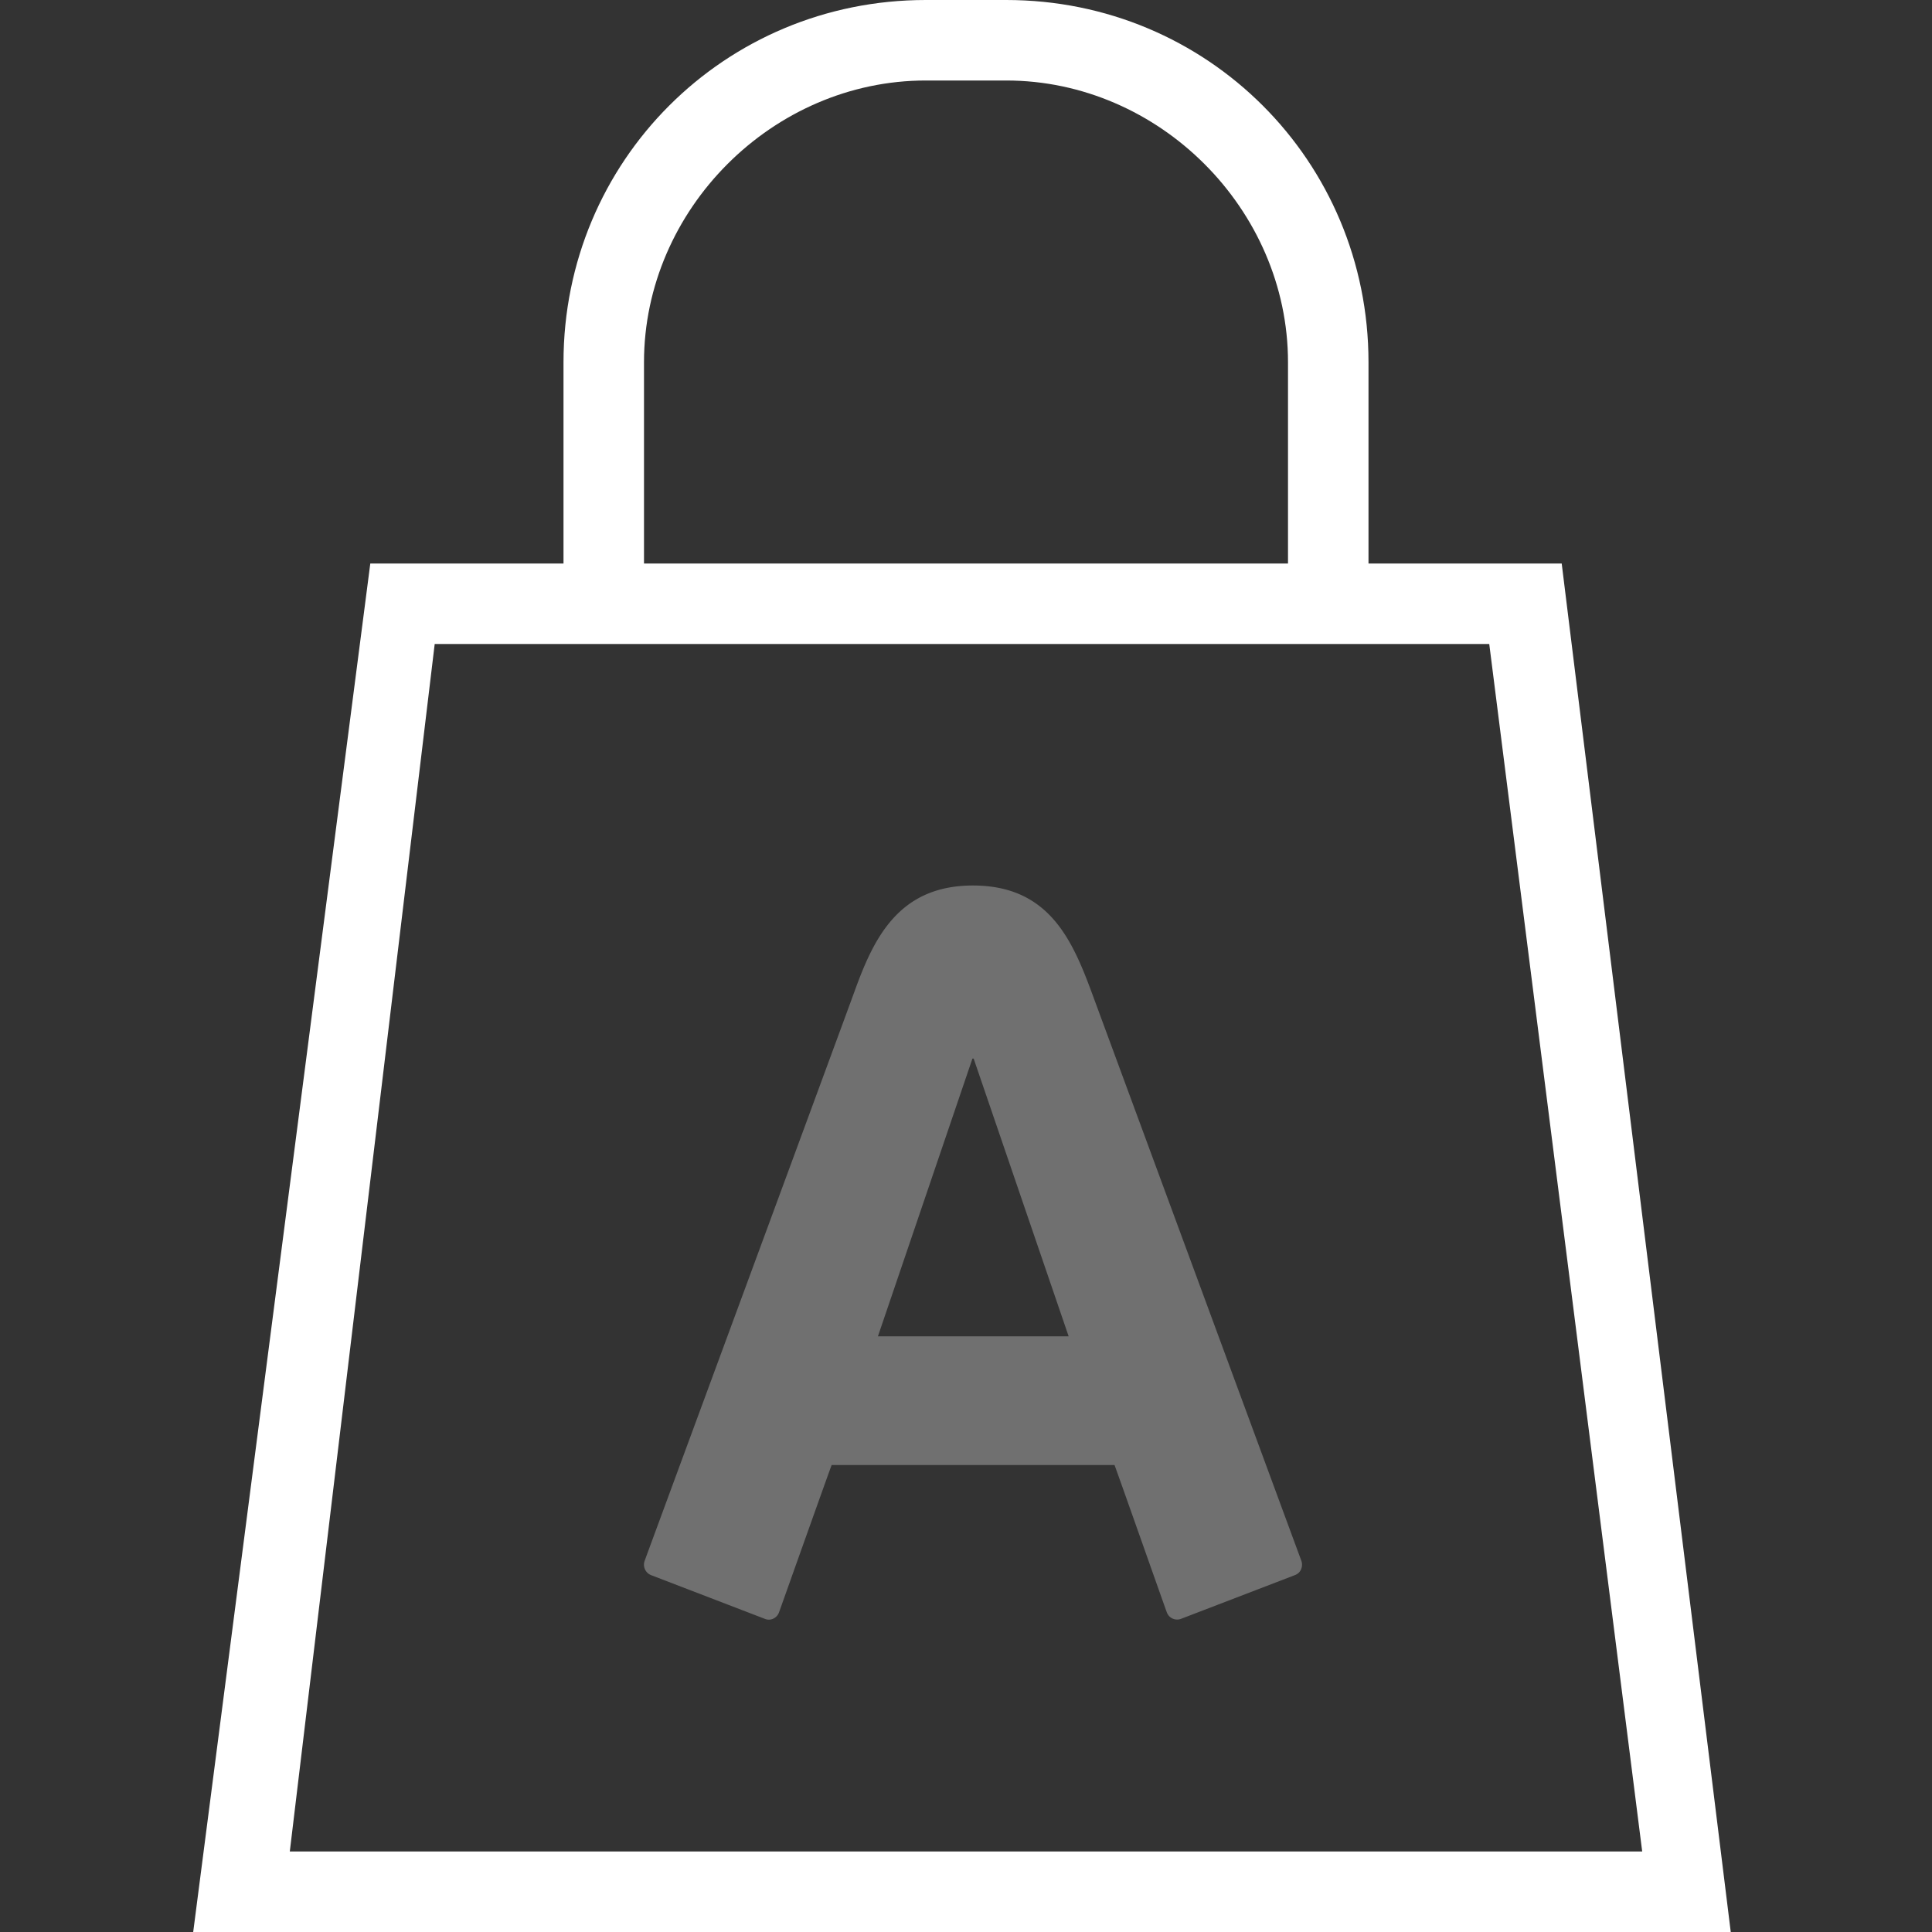 <svg width="24" height="24" viewBox="0 0 24 24" xmlns="http://www.w3.org/2000/svg"><rect x="0" y="0" width="24" height="24" fill="#333333" stroke="none"/><g fill="none" fill-rule="evenodd"><path d="M0 0h24v24H0z"/><path d="M0 0h24v24H0z"/><path d="M19.4 7H17V4.5C17 2 15 0 12.5 0h-1C9 0 7 2 7 4.5V7H4.6L2.4 24h19.1L19.4 7zM8 4.5C8 2.6 9.6 1 11.5 1h1C14.4 1 16 2.6 16 4.5V7H8V4.5zM5.4 8h13.1l1.9 15H3.6L5.4 8z" fill="#FFF"/><path d="M16.166 19.389l-2.605-7.062c-.246-.664-.54-1.327-1.475-1.327-.934 0-1.239.673-1.475 1.327-.122.337-2.513 6.815-2.603 7.062a.14.14 0 0 0 .08.178l1.416.544c.074.029.15-.016.173-.081.024-.066.594-1.671.654-1.831h3.514c.06.161.624 1.763.65 1.831.026.07.103.105.173.081l1.417-.544c.088-.033.101-.124.081-.178zm-5.26-2.789l1.174-3.45h.015l1.18 3.45h-2.37z" fill="#FFF" fill-rule="nonzero" opacity=".3"/></g></svg>